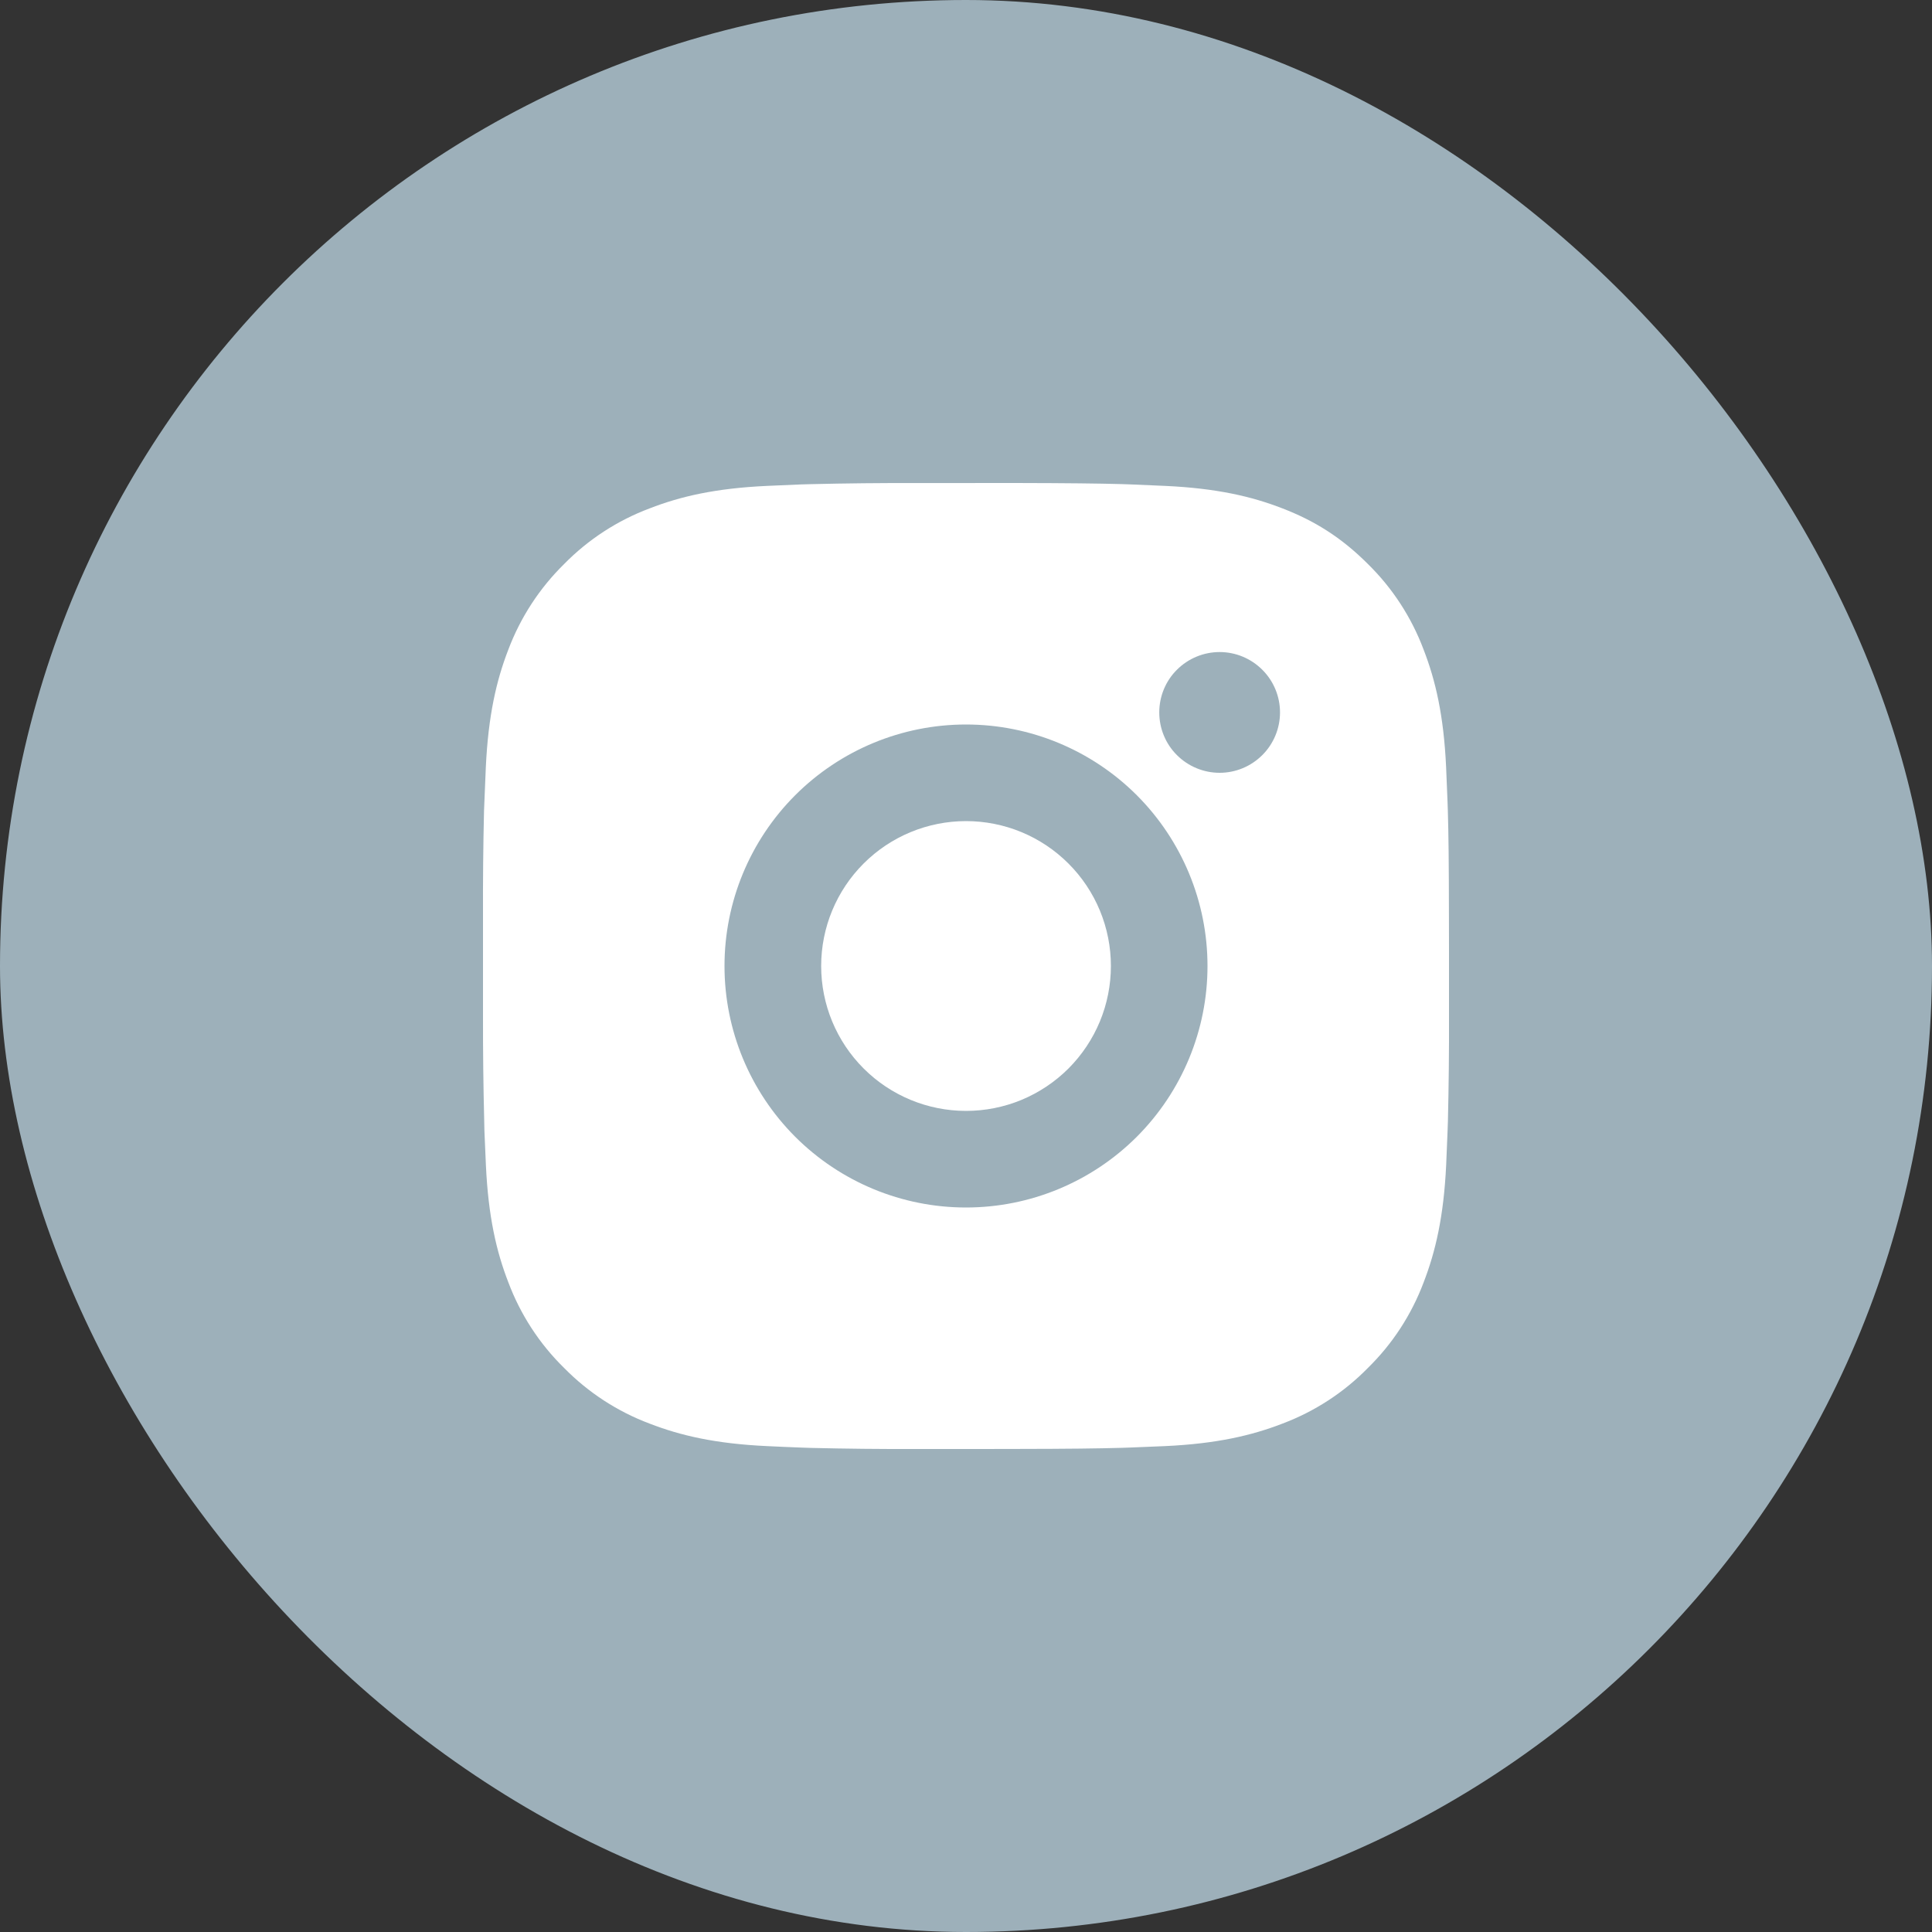 <svg width="30" height="30" viewBox="0 0 30 30" fill="none" xmlns="http://www.w3.org/2000/svg">
<rect x="0" y="0" width="30" height="30" fill="#333333" stroke="none"/>
<rect width="30" height="30" rx="15" fill="#9DB0BA"/>
<path d="M15.771 7.5C16.615 7.502 17.043 7.507 17.413 7.517L17.558 7.522C17.726 7.529 17.892 7.536 18.092 7.545C18.89 7.582 19.435 7.708 19.913 7.894C20.407 8.084 20.825 8.342 21.241 8.758C21.623 9.133 21.918 9.587 22.106 10.088C22.291 10.565 22.418 11.11 22.455 11.909C22.464 12.108 22.471 12.274 22.477 12.443L22.482 12.588C22.493 12.957 22.498 13.385 22.499 14.229L22.5 14.789V15.771C22.502 16.318 22.496 16.865 22.483 17.412L22.478 17.558C22.472 17.726 22.465 17.892 22.456 18.091C22.418 18.89 22.291 19.434 22.106 19.913C21.918 20.413 21.623 20.867 21.241 21.241C20.867 21.623 20.413 21.918 19.913 22.106C19.435 22.291 18.89 22.418 18.092 22.455L17.558 22.477L17.413 22.482C17.043 22.492 16.615 22.498 15.771 22.499L15.211 22.5H14.23C13.682 22.502 13.135 22.496 12.588 22.483L12.443 22.478C12.264 22.471 12.086 22.464 11.909 22.455C11.111 22.418 10.566 22.291 10.088 22.106C9.587 21.918 9.134 21.623 8.759 21.241C8.377 20.867 8.082 20.413 7.894 19.913C7.708 19.435 7.582 18.89 7.545 18.091L7.522 17.558L7.519 17.412C7.505 16.865 7.499 16.318 7.5 15.771V14.229C7.498 13.682 7.503 13.135 7.516 12.588L7.522 12.443C7.528 12.274 7.535 12.108 7.544 11.909C7.582 11.11 7.708 10.566 7.893 10.088C8.082 9.587 8.378 9.133 8.76 8.758C9.134 8.377 9.587 8.082 10.088 7.894C10.566 7.708 11.11 7.582 11.909 7.545C12.108 7.536 12.274 7.529 12.443 7.522L12.588 7.518C13.135 7.505 13.682 7.499 14.229 7.501L15.771 7.5ZM15 11.25C14.005 11.25 13.052 11.645 12.348 12.348C11.645 13.052 11.25 14.005 11.25 15C11.25 15.995 11.645 16.948 12.348 17.652C13.052 18.355 14.005 18.75 15 18.75C15.995 18.75 16.948 18.355 17.652 17.652C18.355 16.948 18.75 15.995 18.75 15C18.75 14.005 18.355 13.052 17.652 12.348C16.948 11.645 15.995 11.25 15 11.25ZM15 12.75C15.296 12.75 15.588 12.808 15.861 12.921C16.134 13.034 16.382 13.2 16.591 13.409C16.8 13.618 16.966 13.866 17.079 14.139C17.192 14.412 17.25 14.704 17.25 15C17.25 15.295 17.192 15.588 17.079 15.861C16.966 16.134 16.8 16.382 16.592 16.591C16.383 16.8 16.135 16.965 15.862 17.079C15.589 17.192 15.296 17.25 15.001 17.25C14.404 17.25 13.832 17.013 13.41 16.591C12.988 16.169 12.751 15.597 12.751 15C12.751 14.403 12.988 13.831 13.41 13.409C13.832 12.987 14.404 12.75 15.001 12.75M18.938 10.125C18.69 10.125 18.451 10.224 18.275 10.4C18.099 10.575 18.001 10.814 18.001 11.062C18.001 11.311 18.099 11.55 18.275 11.725C18.451 11.901 18.69 12 18.938 12C19.187 12 19.425 11.901 19.601 11.725C19.777 11.55 19.876 11.311 19.876 11.062C19.876 10.814 19.777 10.575 19.601 10.4C19.425 10.224 19.187 10.125 18.938 10.125Z" fill="white"/>
</svg>
